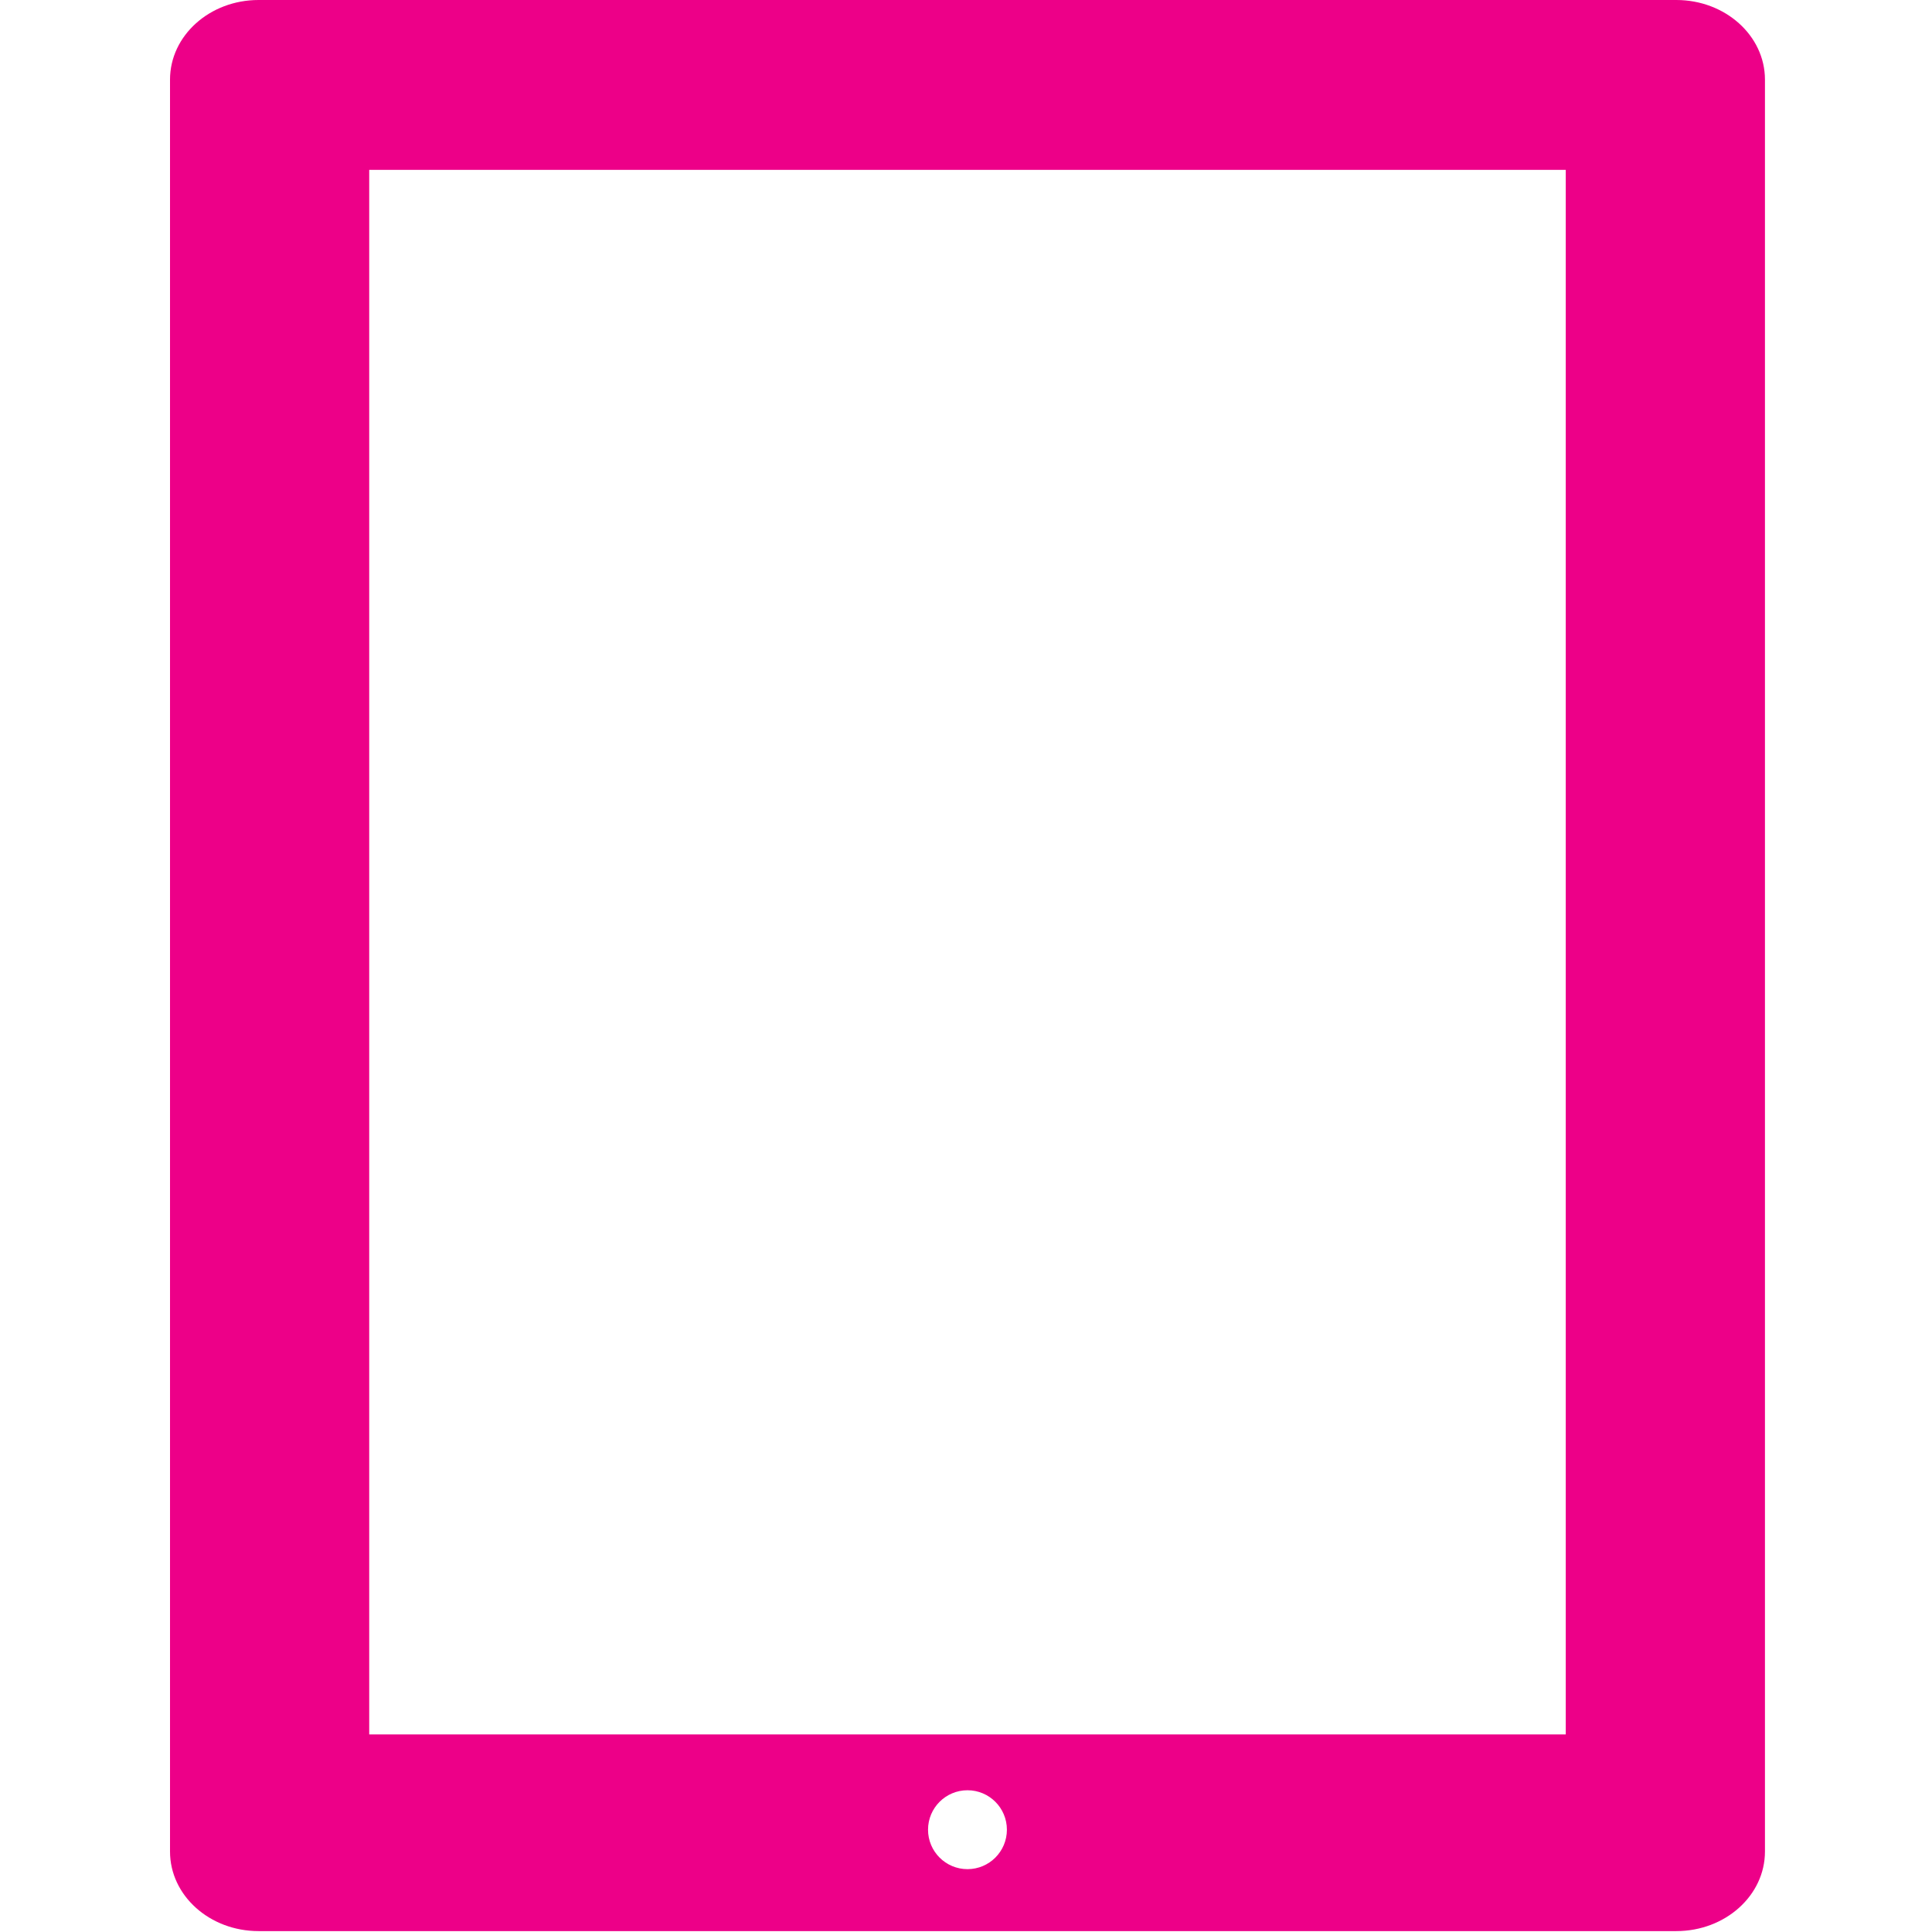 <svg viewBox="0 0 500 500" xmlns="http://www.w3.org/2000/svg" xmlns:sketch="http://www.bohemiancoding.com/sketch/ns"><title>tablet-hover</title><path d="M433.829 0h-366.909c-12.66 0-22.92 9.227-22.92 20.621v458.546c0 11.394 10.26 20.6 22.92 20.6h366.909c12.671 0 22.941-9.206 22.941-20.6v-458.546c0-11.394-10.27-20.621-22.941-20.621zm-183.444 483.734c-5.641 0-10.209-4.568-10.209-10.209s4.568-10.209 10.209-10.209c5.631 0 10.199 4.568 10.199 10.209s-4.568 10.209-10.199 10.209zm-154.832-439.769h309.664v404.898h-309.664v-404.898z" sketch:type="MSShapeGroup" fill="#ED0088"/></svg>